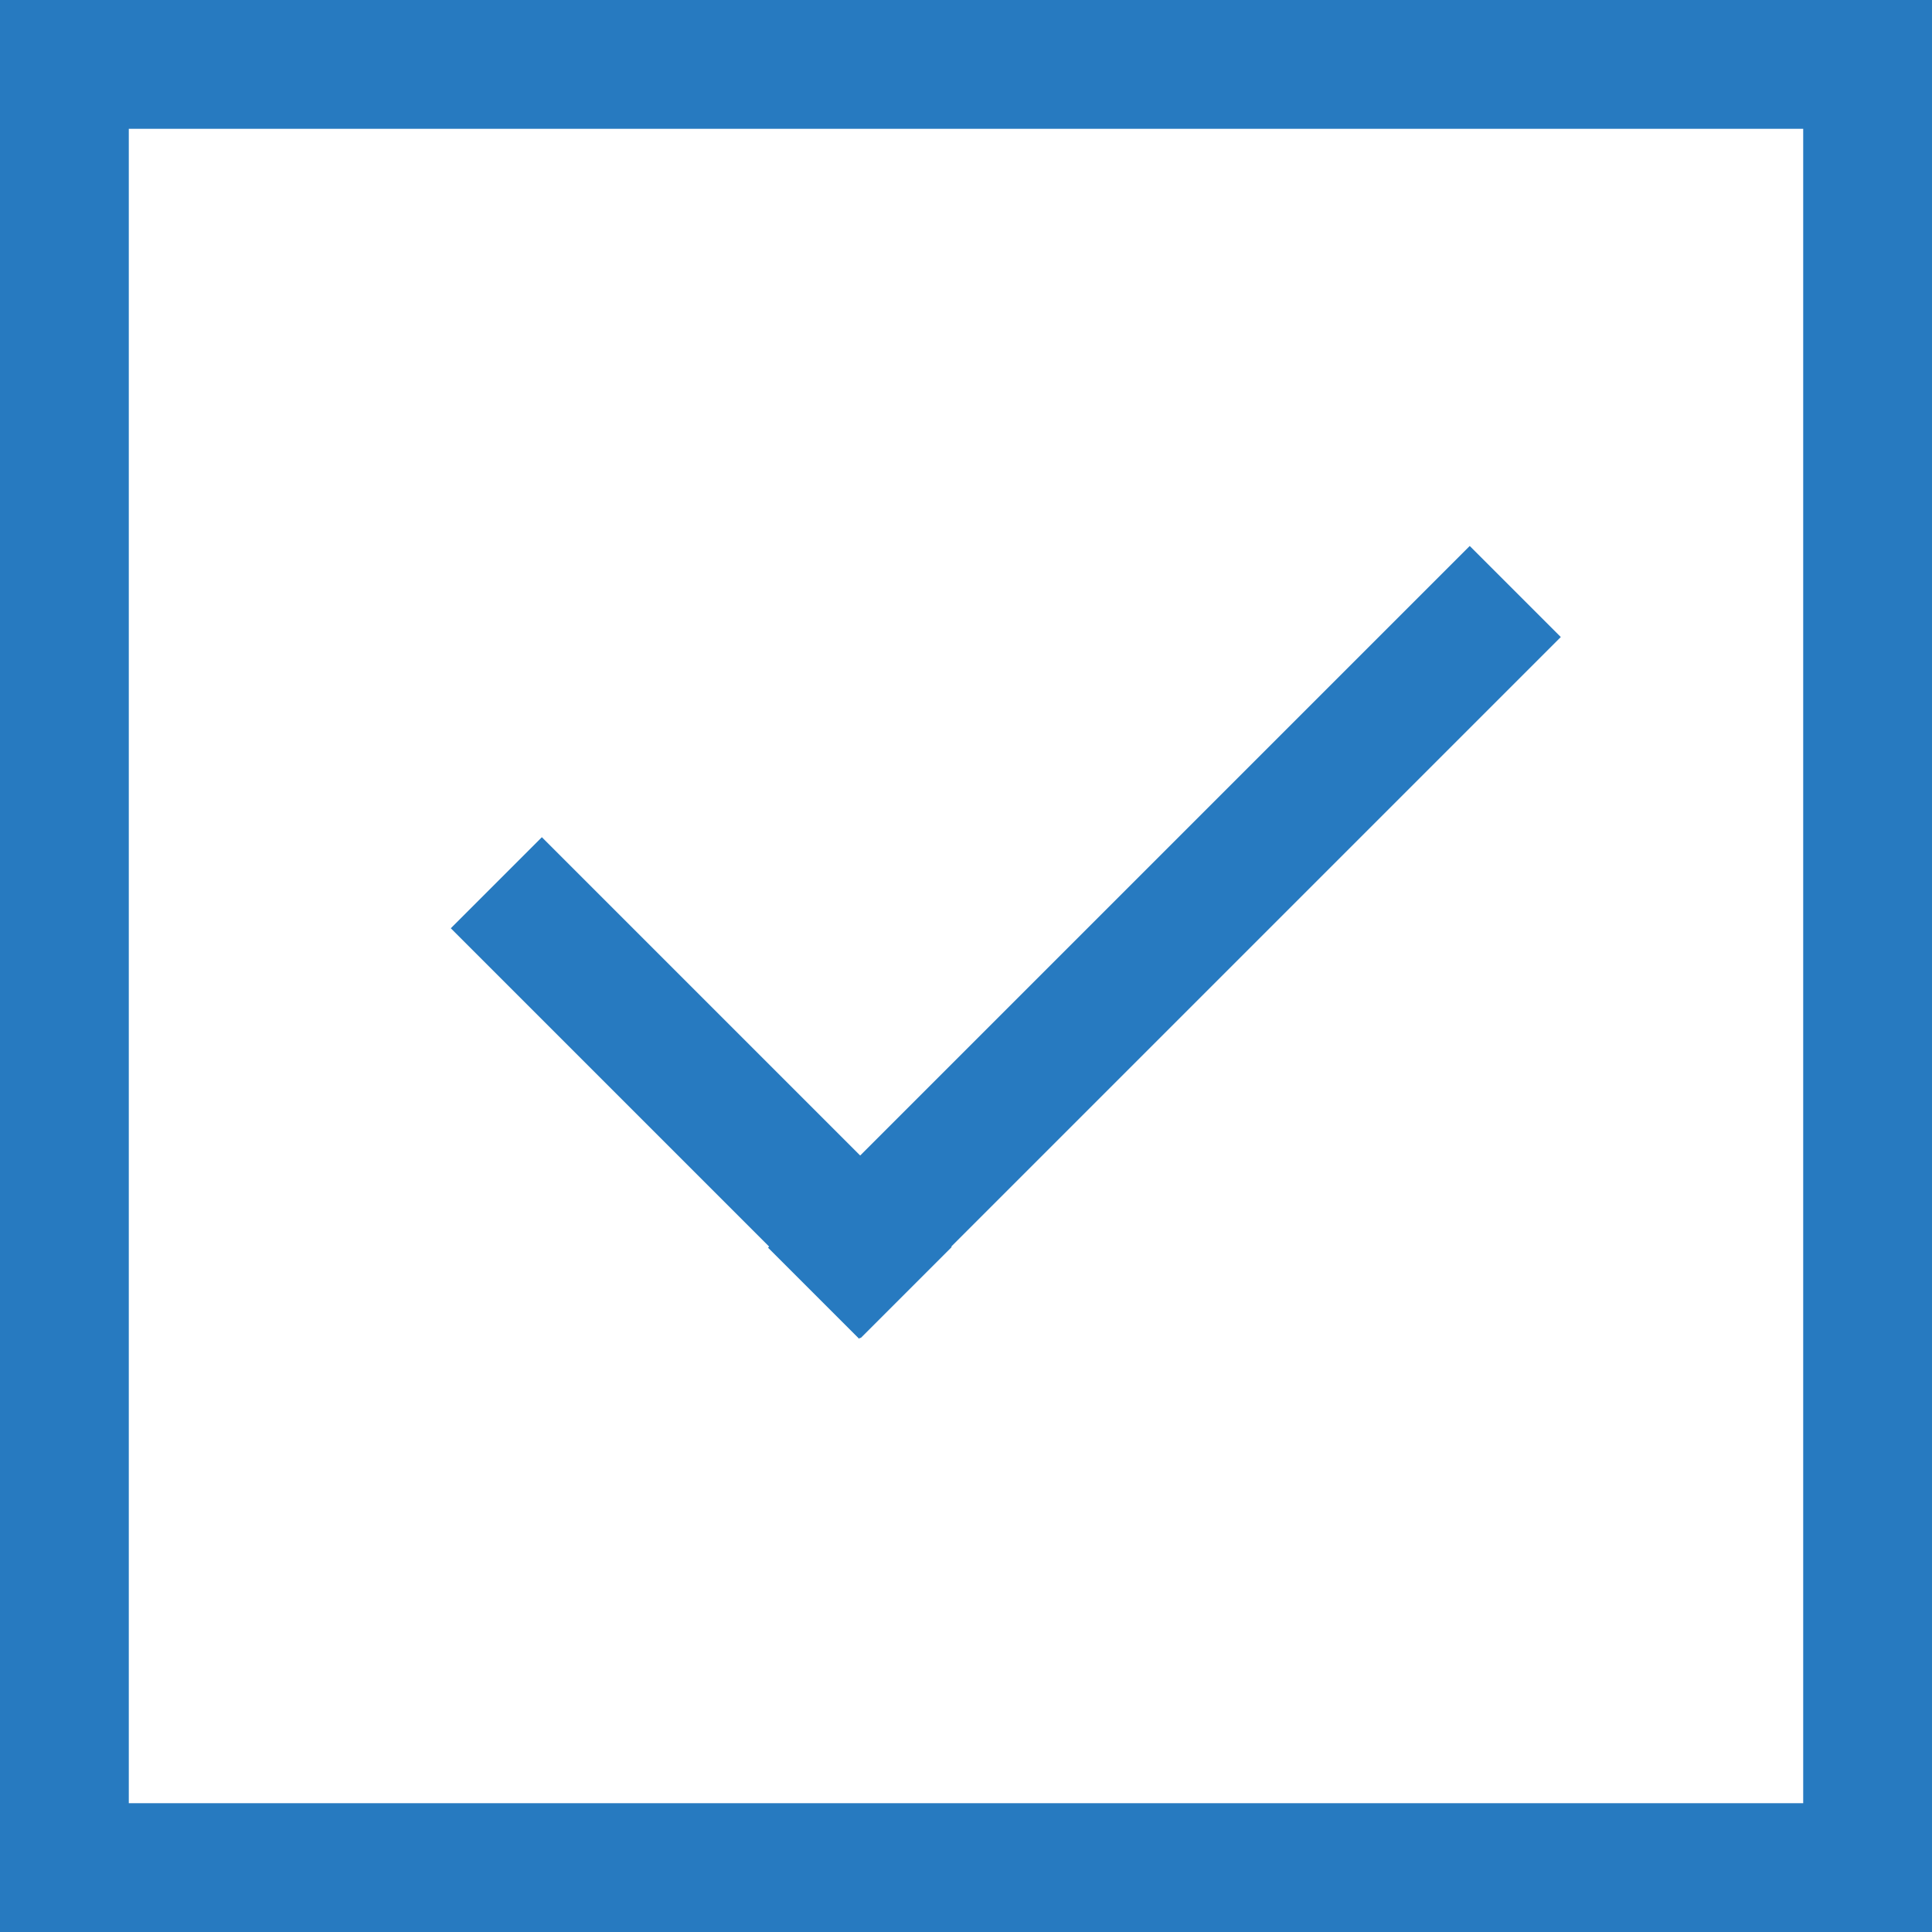 <svg xmlns="http://www.w3.org/2000/svg" width="30" height="30" viewBox="0 0 30 30"><g fill="none" fill-rule="evenodd"><g fill="#277AC0"><path d="M11.926 19.374L22.822 8.478l1.414 1.414L13.34 20.788z"/><path d="M8.414 13l6.364 6.364-1.414 1.414L7 14.414z"/></g><path stroke="#277AC0" stroke-width="2" d="M1 1h28v28H1z"/></g></svg>